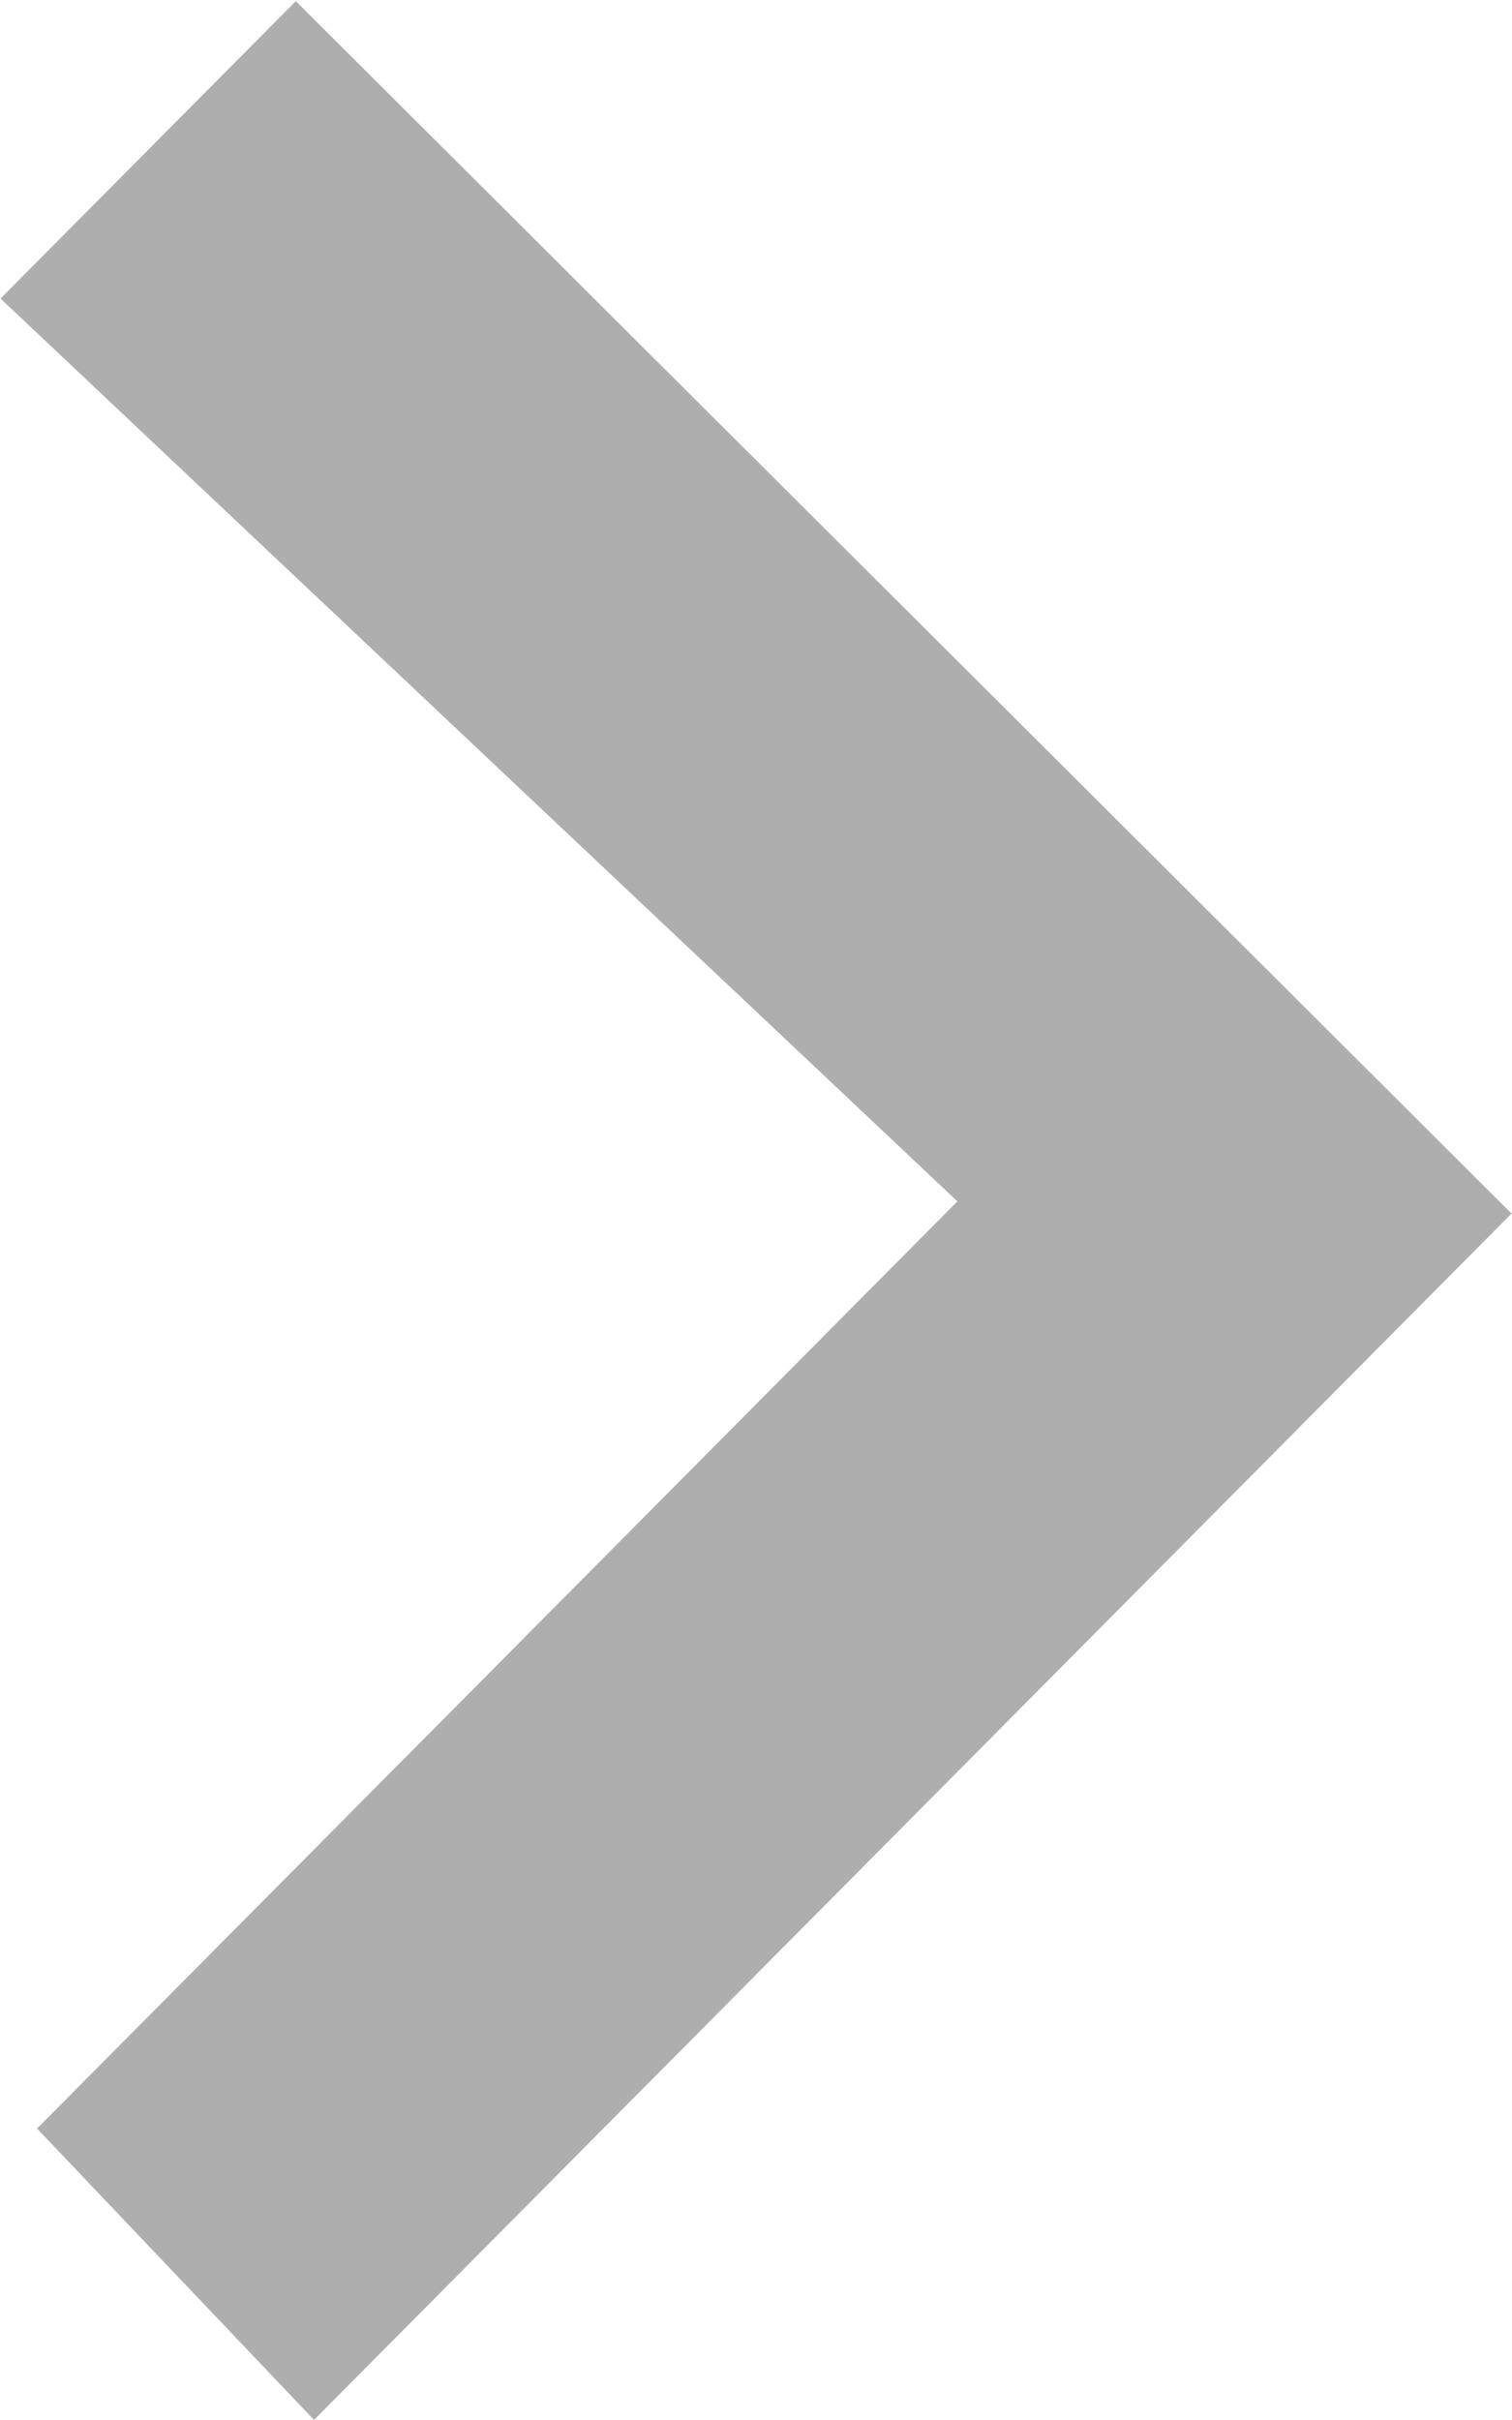 <?xml version="1.0" encoding="utf-8"?>
<!-- Generator: Adobe Illustrator 16.0.0, SVG Export Plug-In . SVG Version: 6.00 Build 0)  -->
<!DOCTYPE svg PUBLIC "-//W3C//DTD SVG 1.1//EN" "http://www.w3.org/Graphics/SVG/1.1/DTD/svg11.dtd">
<svg version="1.1" id="Rectangle_3_1_" xmlns="http://www.w3.org/2000/svg" xmlns:xlink="http://www.w3.org/1999/xlink" x="0px"
	 y="0px" width="20px" height="32px" viewBox="0 0 20 32" enable-background="new 0 0 20 32" xml:space="preserve">
<g id="Rectangle_3">
	<g>
		<polygon fill="#AEAEAE" points="3.913,0.015 0.007,3.948 12.664,15.886 0.49,28.146 4.154,31.999 19.994,16.047 		"/>
	</g>
</g>
</svg>
